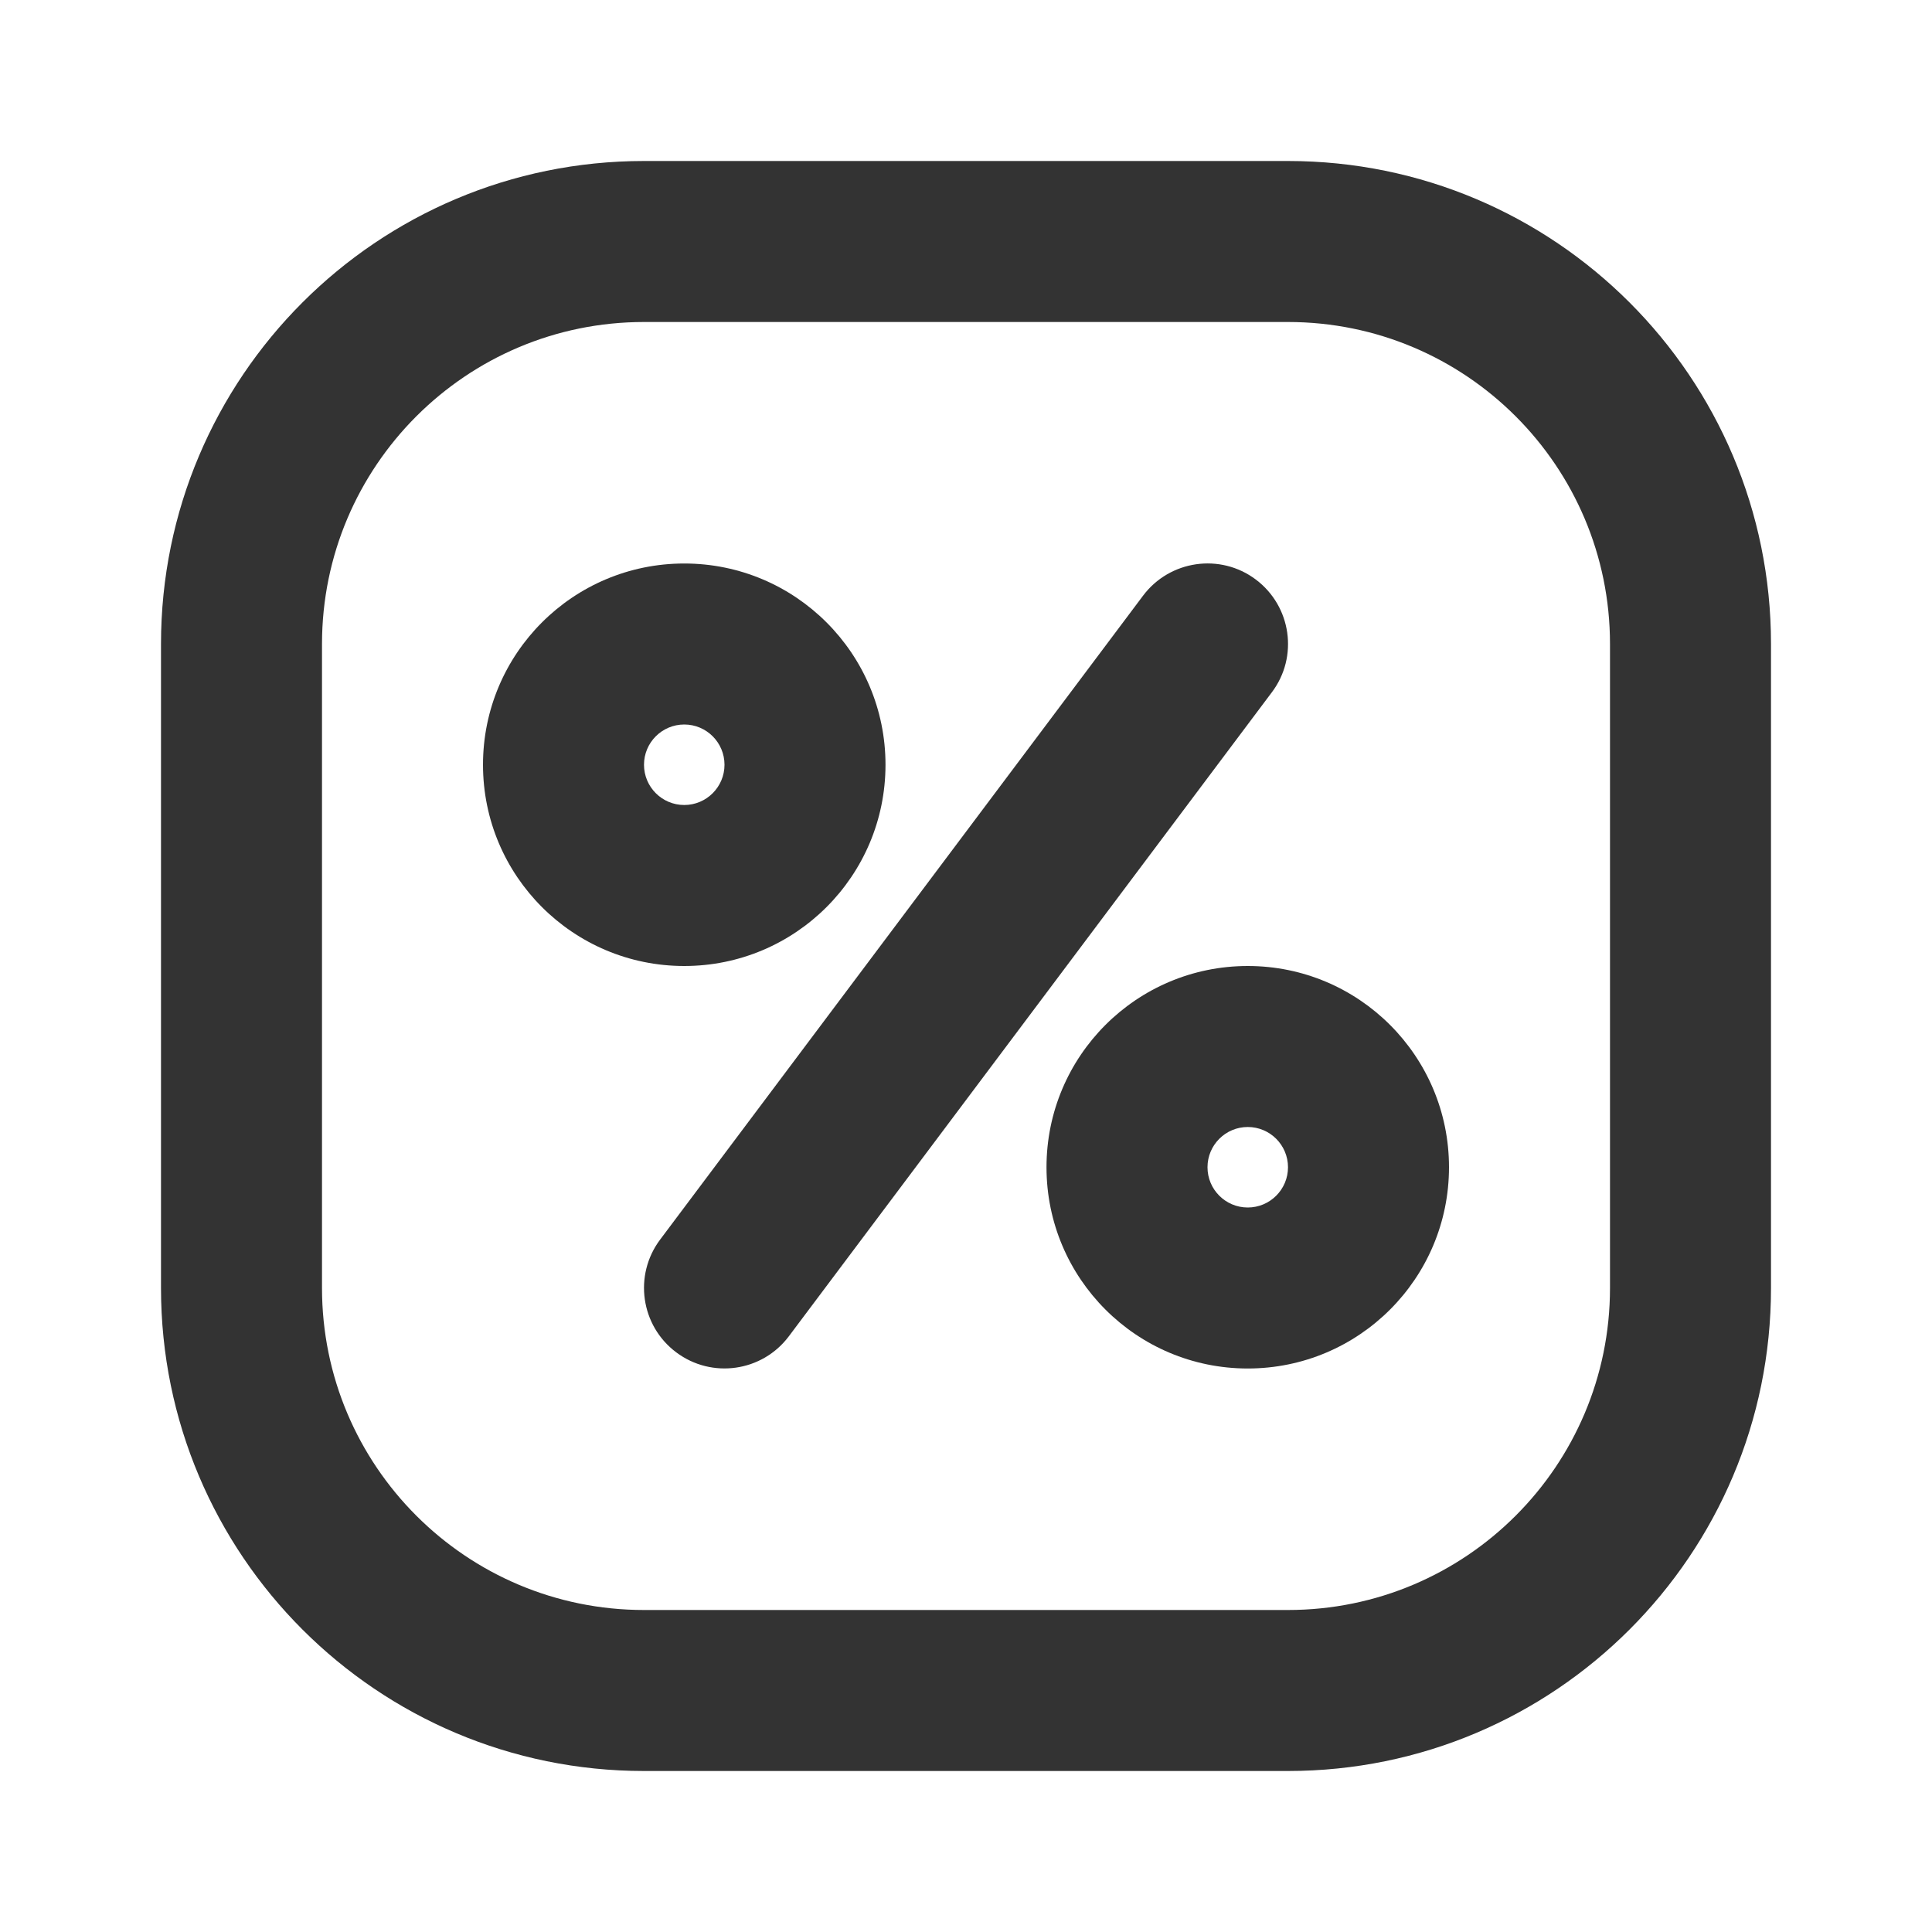 <svg width="24" height="24" viewBox="0 0 24 24" fill="none" xmlns="http://www.w3.org/2000/svg">
<path fill-rule="evenodd" clip-rule="evenodd" d="M8.5 10C8.776 10 9 9.776 9 9.5C9 9.224 8.776 9 8.5 9C8.224 9 8 9.224 8 9.5C8 9.776 8.224 10 8.5 10ZM8.5 12C9.881 12 11 10.881 11 9.5C11 8.119 9.881 7 8.5 7C7.119 7 6 8.119 6 9.5C6 10.881 7.119 12 8.5 12Z" fill="#333333"/>
<path fill-rule="evenodd" clip-rule="evenodd" d="M15.5 15C15.776 15 16 14.776 16 14.5C16 14.224 15.776 14 15.5 14C15.224 14 15 14.224 15 14.5C15 14.776 15.224 15 15.5 15ZM15.5 17C16.881 17 18 15.881 18 14.5C18 13.119 16.881 12 15.5 12C14.119 12 13 13.119 13 14.5C13 15.881 14.119 17 15.5 17Z" fill="#333333"/>
<path fill-rule="evenodd" clip-rule="evenodd" d="M15.6 7.199C16.042 7.531 16.132 8.158 15.8 8.599L9.8 16.599C9.469 17.041 8.842 17.131 8.4 16.799C7.958 16.468 7.869 15.841 8.2 15.399L14.2 7.399C14.532 6.958 15.159 6.868 15.6 7.199Z" fill="#333333"/>
<path fill-rule="evenodd" clip-rule="evenodd" d="M2 8C2 4.686 4.686 2 8 2H16C19.314 2 22 4.686 22 8V16C22 19.314 19.314 22 16 22H8C4.686 22 2 19.314 2 16V8ZM8 4C5.791 4 4 5.791 4 8V16C4 18.209 5.791 20 8 20H16C18.209 20 20 18.209 20 16V8C20 5.791 18.209 4 16 4H8Z" fill="#333333"/>
</svg>
